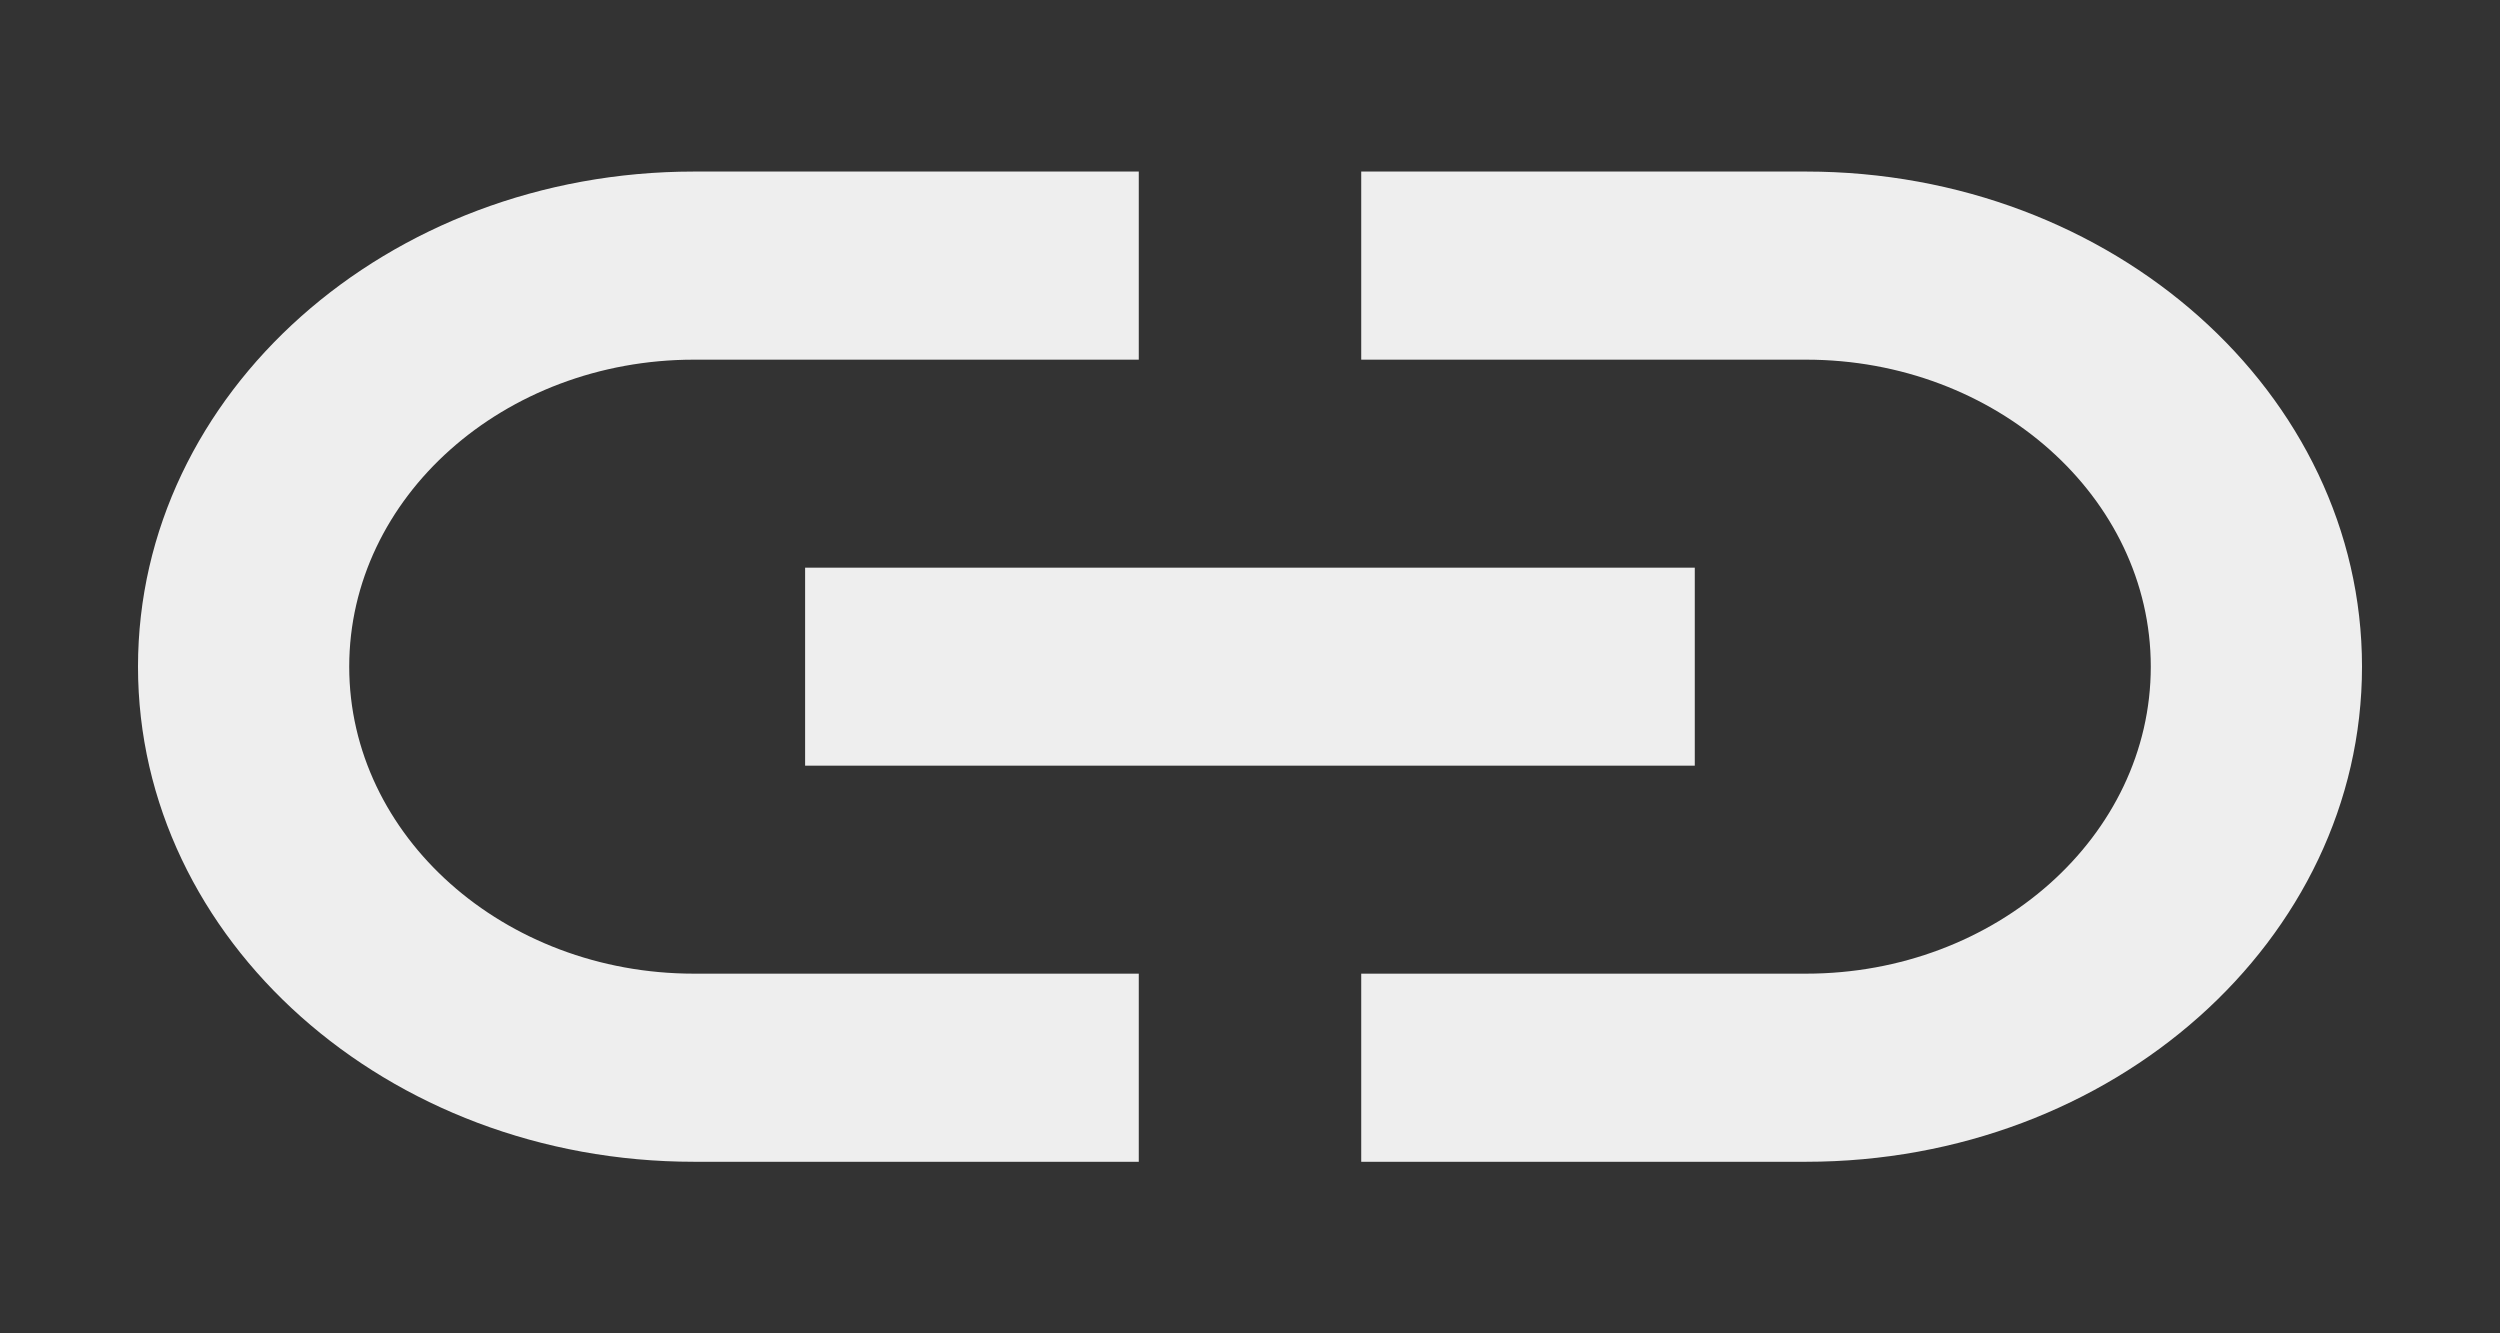 <svg xmlns='http://www.w3.org/2000/svg'
	 width='30' height='16'
	 viewBox="0 4 22.5 12">
	<rect x="0" y="4" width="22.5" height="12" fill="#333333" stroke="none"/>
	<path d="m-0.003-1.5h24v24h-24z" fill="none"/>
	<path d="m3.143 10c0-1.524 1.391-2.763 3.103-2.763h4.003v-1.693h-4.003c-2.762 0-5.004 1.996-5.004 4.456 0 2.459 2.242 4.456 5.004 4.456h4.003v-1.693h-4.003c-1.711 0-3.103-1.239-3.103-2.763zm4.103 0.891h8.007v-1.782h-8.007zm9.008-5.347h-4.003v1.693h4.003c1.711 0 3.103 1.239 3.103 2.763 0 1.524-1.391 2.763-3.103 2.763h-4.003v1.693h4.003c2.762 0 5.004-1.996 5.004-4.456 0-2.459-2.242-4.456-5.004-4.456z" fill="#eeeeee" stroke-width=".9"/>
</svg>

